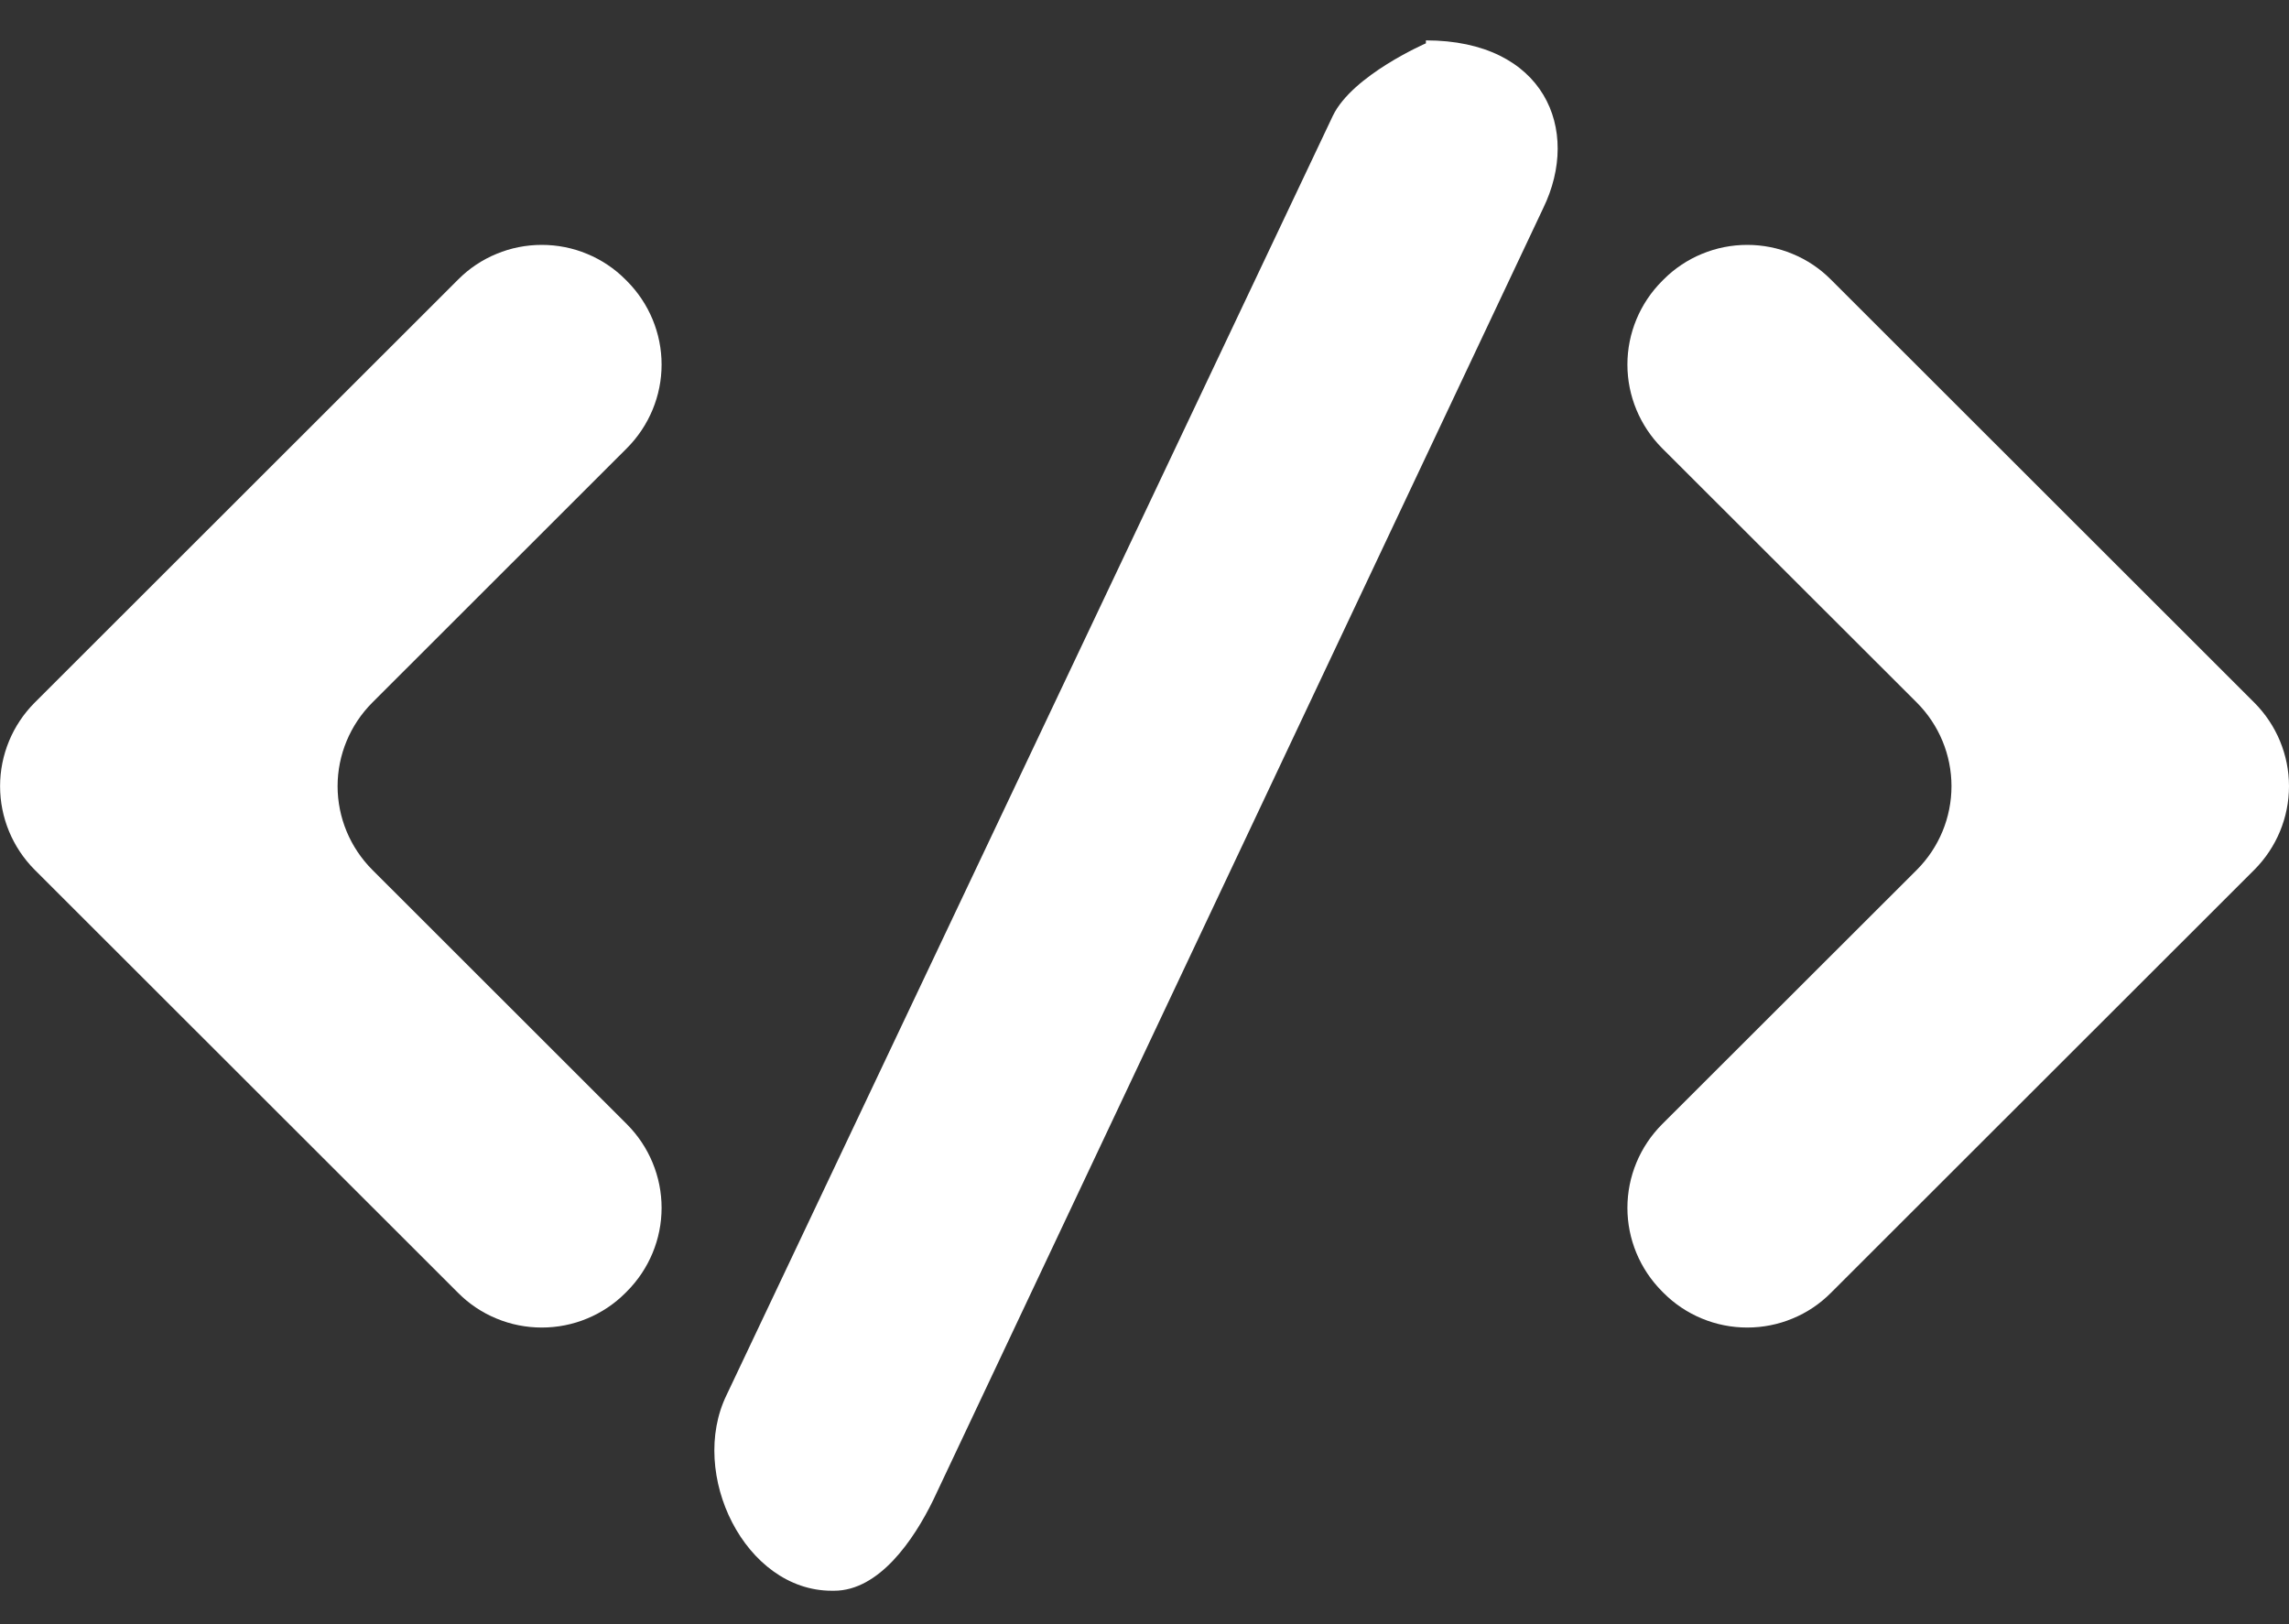<svg width="31" height="22" viewBox="0 0 31 22" fill="none" xmlns="http://www.w3.org/2000/svg">
<rect x="0" y="0" width="31" height="22" fill="#333333" stroke="none"/>
<g id="code 1" clip-path="url(#clip0_21_1078)">
<path id="Vector" fill-rule="evenodd" clip-rule="evenodd" d="M8.491 6.07C8.791 5.768 8.96 5.362 8.96 4.938C8.96 4.515 8.791 4.108 8.491 3.807L8.47 3.786C8.322 3.637 8.145 3.519 7.951 3.439C7.757 3.358 7.548 3.317 7.337 3.317C7.127 3.317 6.918 3.358 6.724 3.439C6.529 3.519 6.353 3.637 6.205 3.786L0.47 9.517C0.169 9.819 0.001 10.226 0.001 10.649C0.001 11.073 0.169 11.48 0.47 11.782L6.205 17.513C6.353 17.662 6.529 17.78 6.724 17.86C6.918 17.941 7.127 17.982 7.337 17.982C7.548 17.982 7.757 17.941 7.951 17.86C8.145 17.78 8.322 17.662 8.47 17.513L8.491 17.492C8.791 17.191 8.96 16.784 8.96 16.361C8.96 15.937 8.791 15.53 8.491 15.229L5.042 11.782C4.741 11.48 4.572 11.073 4.572 10.649C4.572 10.226 4.741 9.819 5.042 9.517L8.491 6.07ZM30.53 9.517L24.795 3.786C24.647 3.637 24.471 3.519 24.276 3.439C24.082 3.358 23.873 3.317 23.663 3.317C23.452 3.317 23.244 3.358 23.049 3.439C22.855 3.519 22.678 3.637 22.53 3.786L22.509 3.807C22.209 4.108 22.04 4.515 22.04 4.938C22.04 5.362 22.209 5.768 22.509 6.07L25.96 9.517C26.261 9.819 26.429 10.226 26.429 10.649C26.429 11.073 26.261 11.48 25.96 11.782L22.509 15.229C22.209 15.53 22.04 15.937 22.04 16.361C22.04 16.784 22.209 17.191 22.509 17.492L22.53 17.513C22.678 17.662 22.855 17.78 23.049 17.86C23.244 17.941 23.452 17.982 23.663 17.982C23.873 17.982 24.082 17.941 24.276 17.86C24.471 17.78 24.647 17.662 24.795 17.513L30.53 11.782C30.831 11.48 31 11.073 31 10.649C31 10.226 30.831 9.819 30.53 9.517ZM20.899 2.821L12.64 20.316C12.372 20.867 11.902 21.547 11.297 21.547H11.264C10.088 21.547 9.32 19.964 9.84 18.896L18.052 1.566C18.319 1.017 19.311 0.587 19.311 0.587V0.547C20.914 0.547 21.419 1.754 20.899 2.821Z" fill="white"/>
</g>
<defs>
<clipPath id="clip0_21_1078">
<rect width="31" height="21" fill="white" transform="translate(0 0.547)"/>
</clipPath>
</defs>
</svg>
